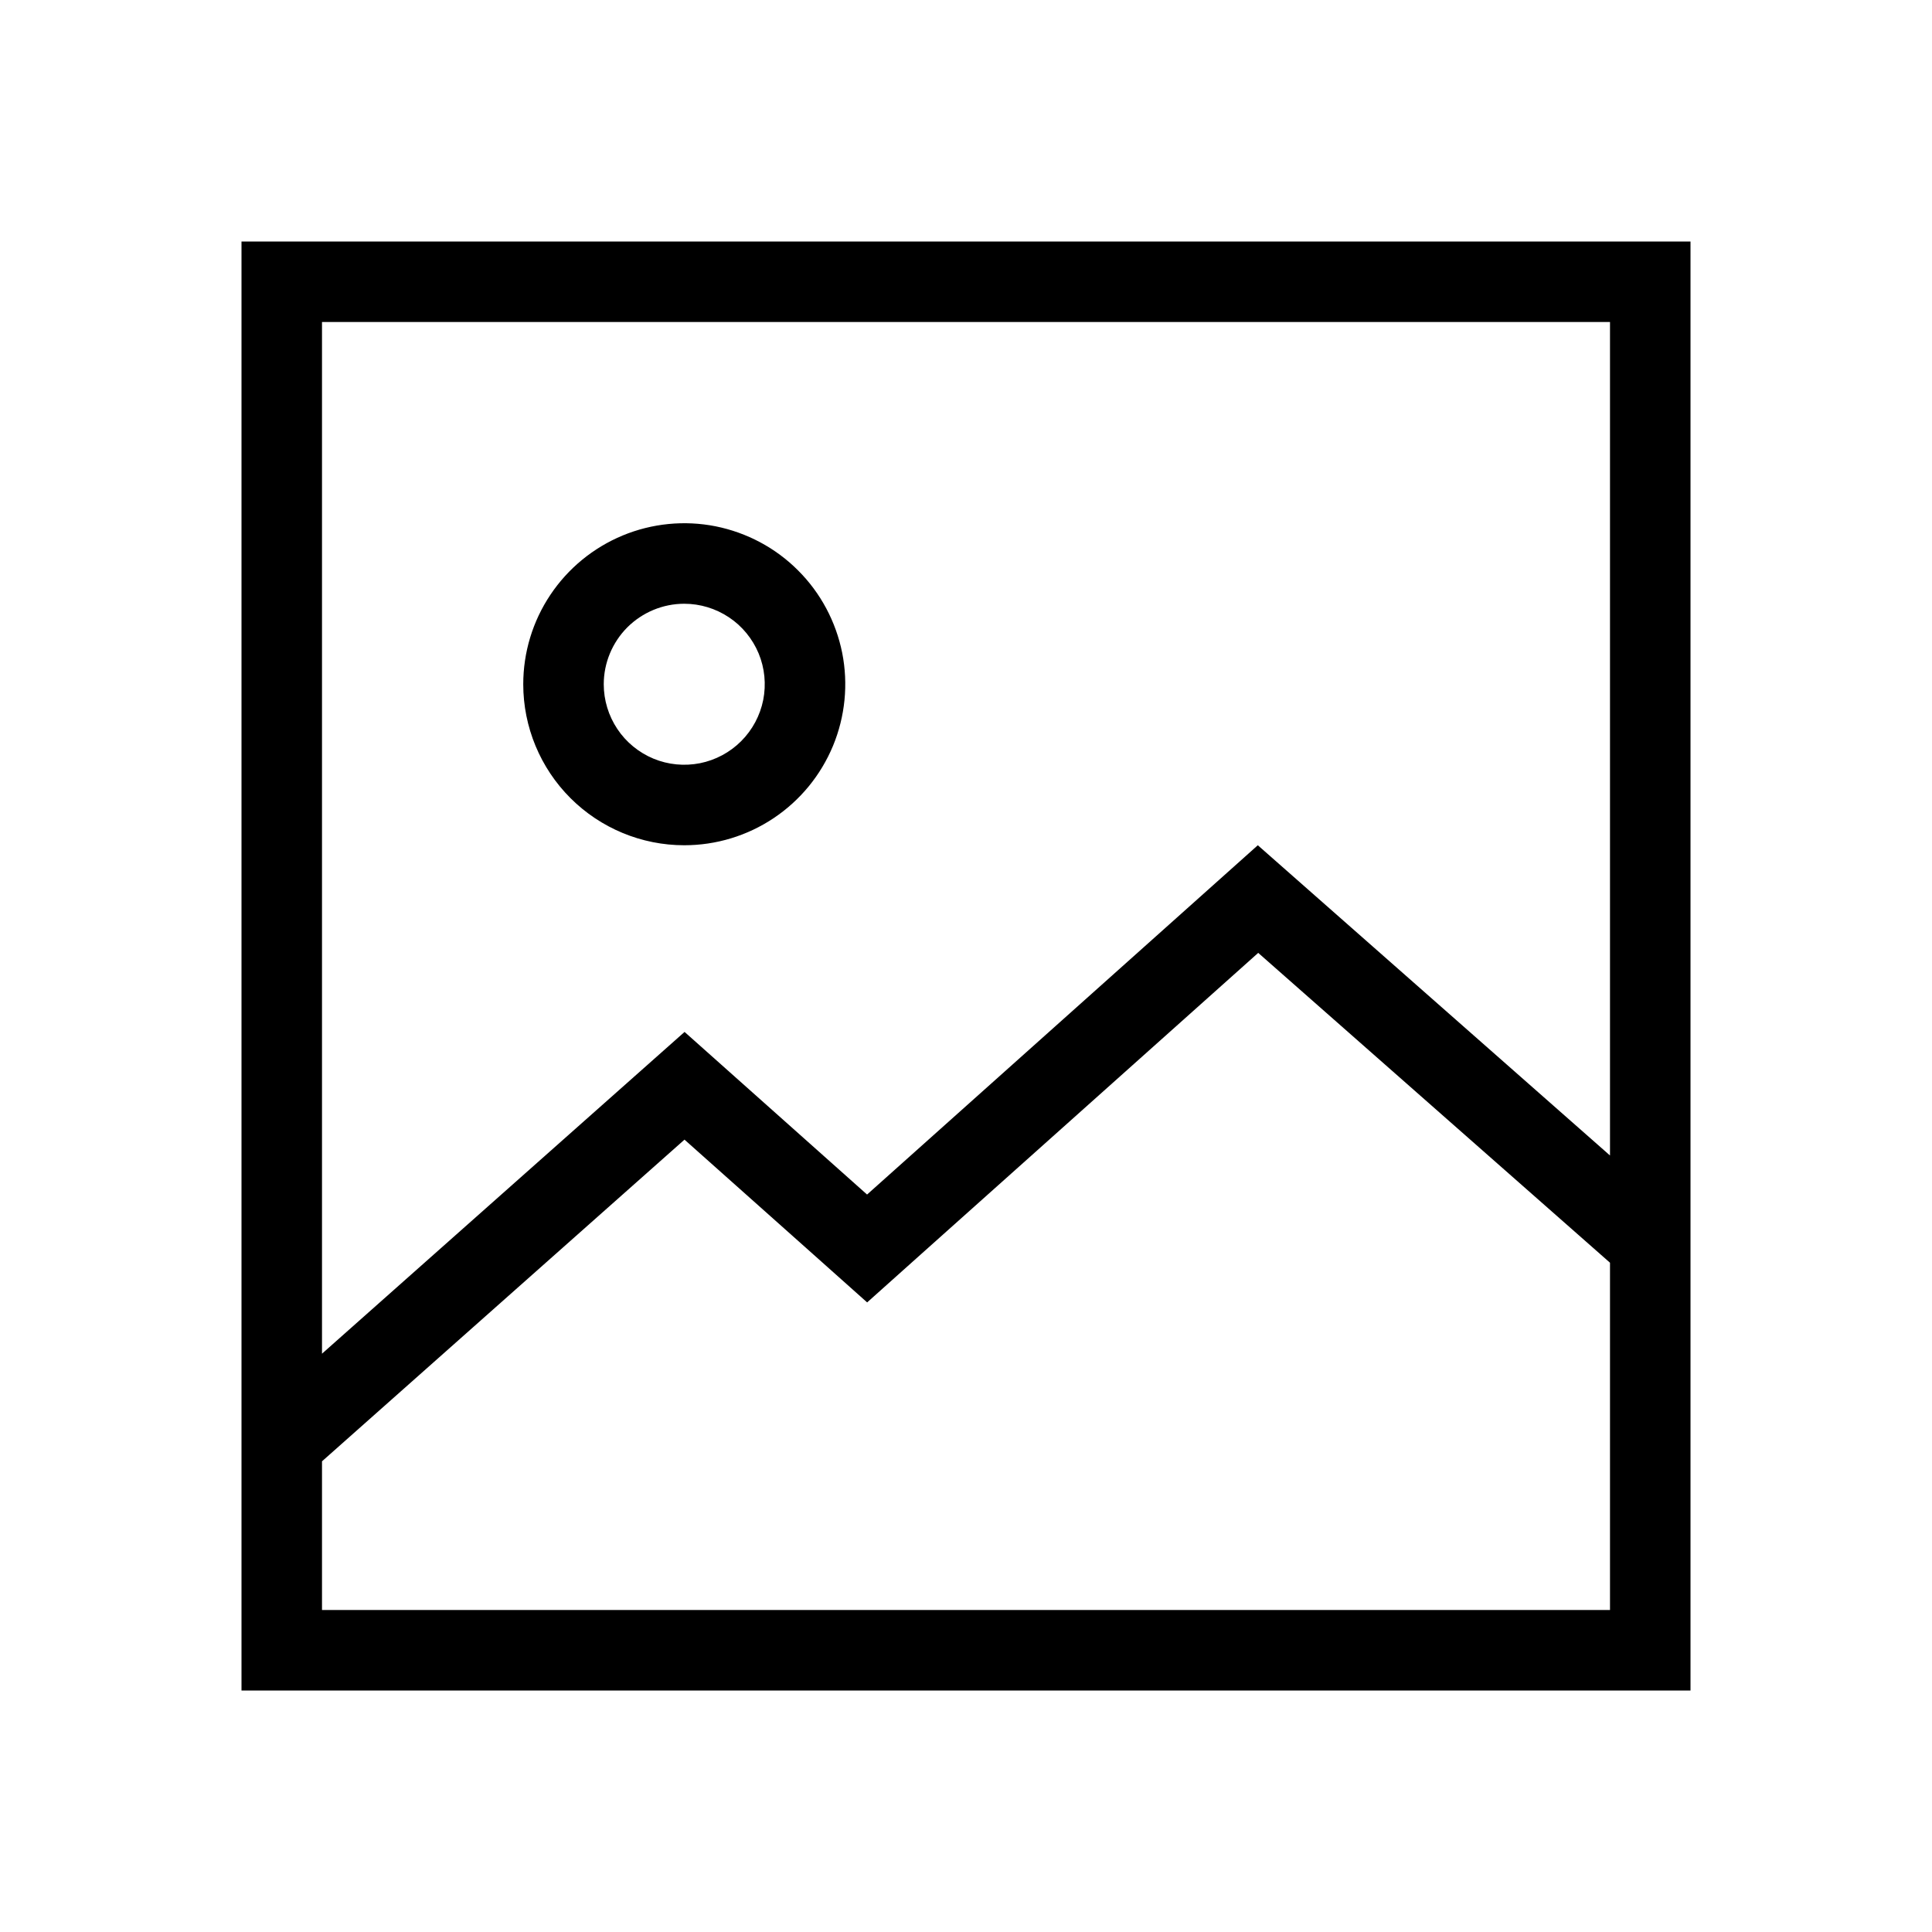 <svg width="24" height="24" viewBox="0 0 24 24" fill="none" xmlns="http://www.w3.org/2000/svg">
<path d="M3 3V21H21V3H3ZM20 20H4V18.153L8.503 14.157L10.106 15.585L10.772 16.179L11.437 15.584L15.63 11.837L20 15.686V20ZM20 14.354L15.625 10.5L10.771 14.839L8.504 12.819L4 16.816V4H20V14.354ZM8.5 10.5C8.896 10.5 9.282 10.383 9.611 10.163C9.94 9.943 10.196 9.631 10.348 9.265C10.499 8.9 10.539 8.498 10.462 8.11C10.384 7.722 10.194 7.365 9.914 7.086C9.635 6.806 9.278 6.616 8.89 6.538C8.502 6.461 8.1 6.501 7.735 6.652C7.369 6.804 7.057 7.06 6.837 7.389C6.617 7.718 6.5 8.104 6.5 8.5C6.5 9.03 6.711 9.539 7.086 9.914C7.461 10.289 7.97 10.5 8.5 10.5ZM8.5 7.5C8.698 7.5 8.891 7.559 9.056 7.669C9.22 7.778 9.348 7.935 9.424 8.117C9.5 8.3 9.519 8.501 9.481 8.695C9.442 8.889 9.347 9.067 9.207 9.207C9.067 9.347 8.889 9.442 8.695 9.481C8.501 9.519 8.3 9.5 8.117 9.424C7.935 9.348 7.778 9.22 7.669 9.056C7.559 8.891 7.5 8.698 7.5 8.5C7.5 8.235 7.606 7.981 7.793 7.793C7.981 7.606 8.235 7.5 8.5 7.5Z" fill="black"/>
</svg>

